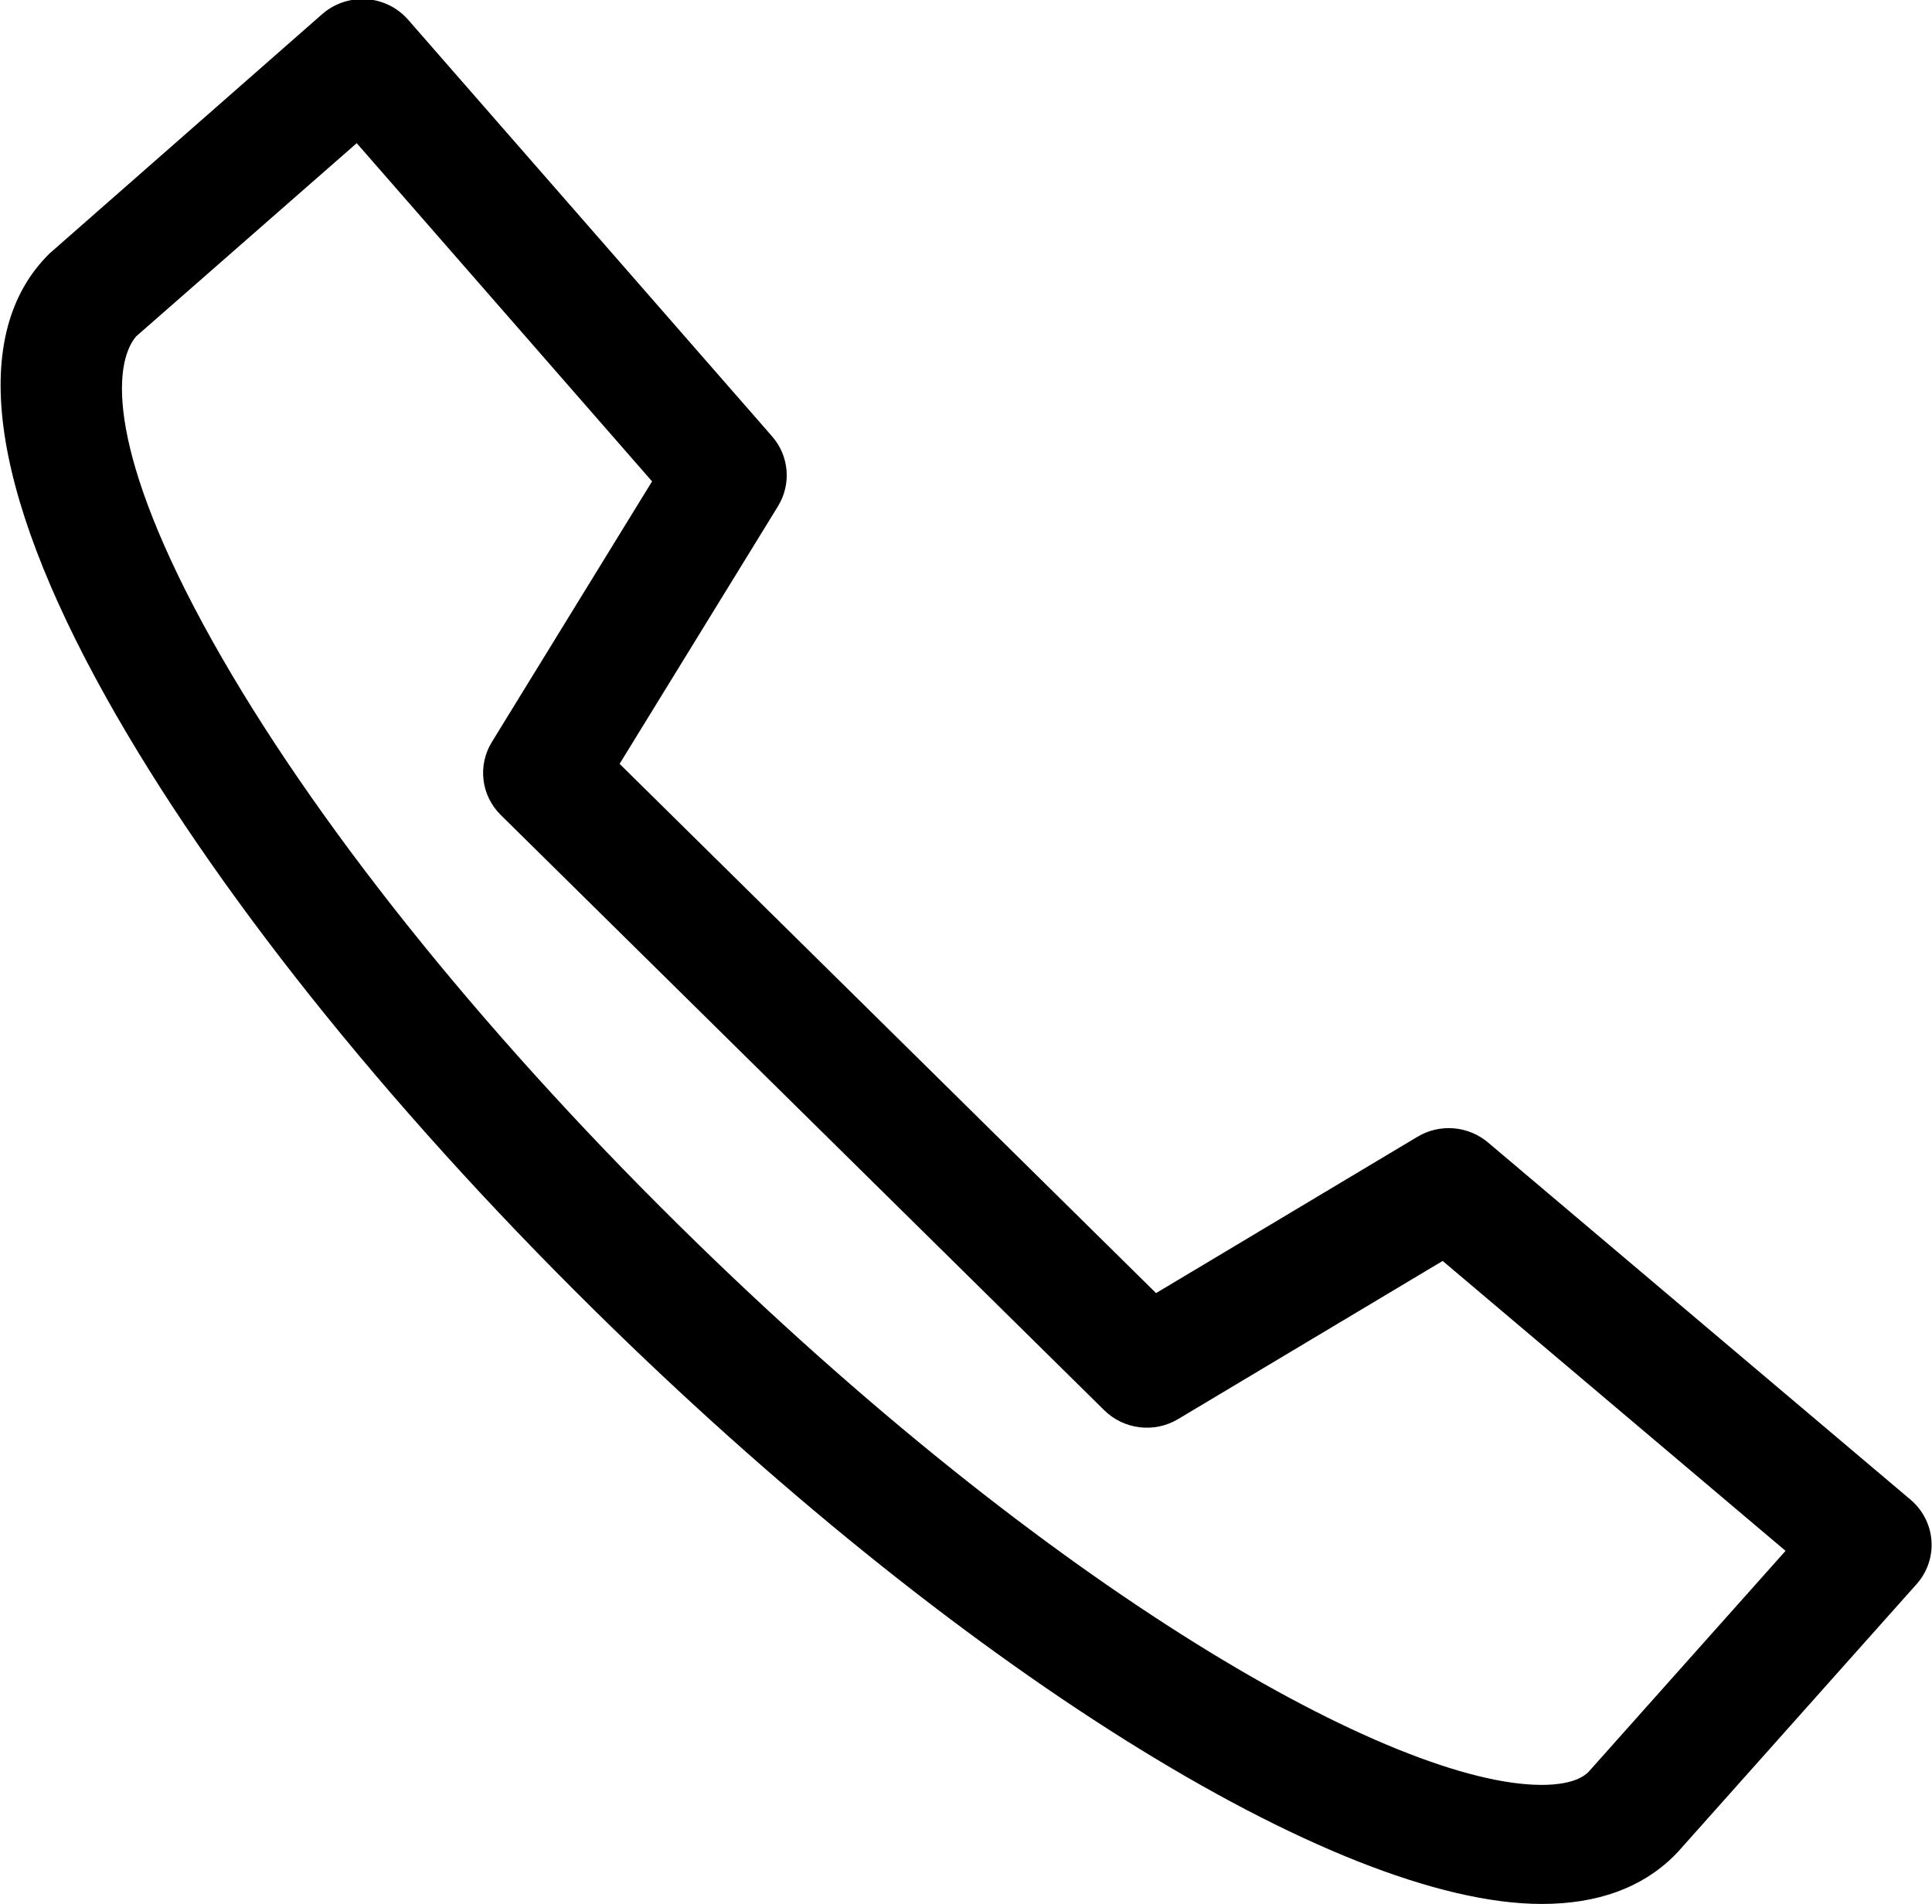 <svg xmlns="http://www.w3.org/2000/svg" xmlns:xlink="http://www.w3.org/1999/xlink" preserveAspectRatio="xMidYMid" width="32.438" height="31.97" viewBox="0 0 32.438 31.97">
  <path d="M25.886,31.970 C22.415,31.970 16.018,27.959 9.968,21.989 C6.458,18.527 3.554,14.881 1.788,11.722 C-0.195,8.175 -0.526,5.595 0.830,4.258 L5.411,0.236 C5.614,0.059 5.881,-0.031 6.152,-0.014 C6.423,0.004 6.675,0.128 6.852,0.331 L12.964,7.328 C13.250,7.656 13.290,8.128 13.063,8.499 L10.403,12.826 L19.410,21.713 L23.799,19.088 C24.173,18.864 24.650,18.902 24.984,19.184 L32.078,25.182 C32.283,25.355 32.410,25.604 32.429,25.870 C32.448,26.137 32.358,26.400 32.179,26.600 L28.173,31.095 C28.159,31.110 28.116,31.154 28.101,31.169 C27.562,31.701 26.817,31.970 25.886,31.970 ZM2.285,5.649 C1.887,6.120 1.802,7.607 3.562,10.756 C5.239,13.755 8.023,17.243 11.401,20.576 C17.652,26.744 23.420,29.971 25.886,29.971 C26.143,29.971 26.487,29.934 26.668,29.756 L29.979,26.041 L24.222,21.173 L19.781,23.828 C19.382,24.068 18.869,24.005 18.540,23.680 L8.408,13.685 C8.078,13.360 8.016,12.854 8.258,12.460 L10.948,8.083 L5.989,2.404 L2.285,5.649 Z" />
</svg>
